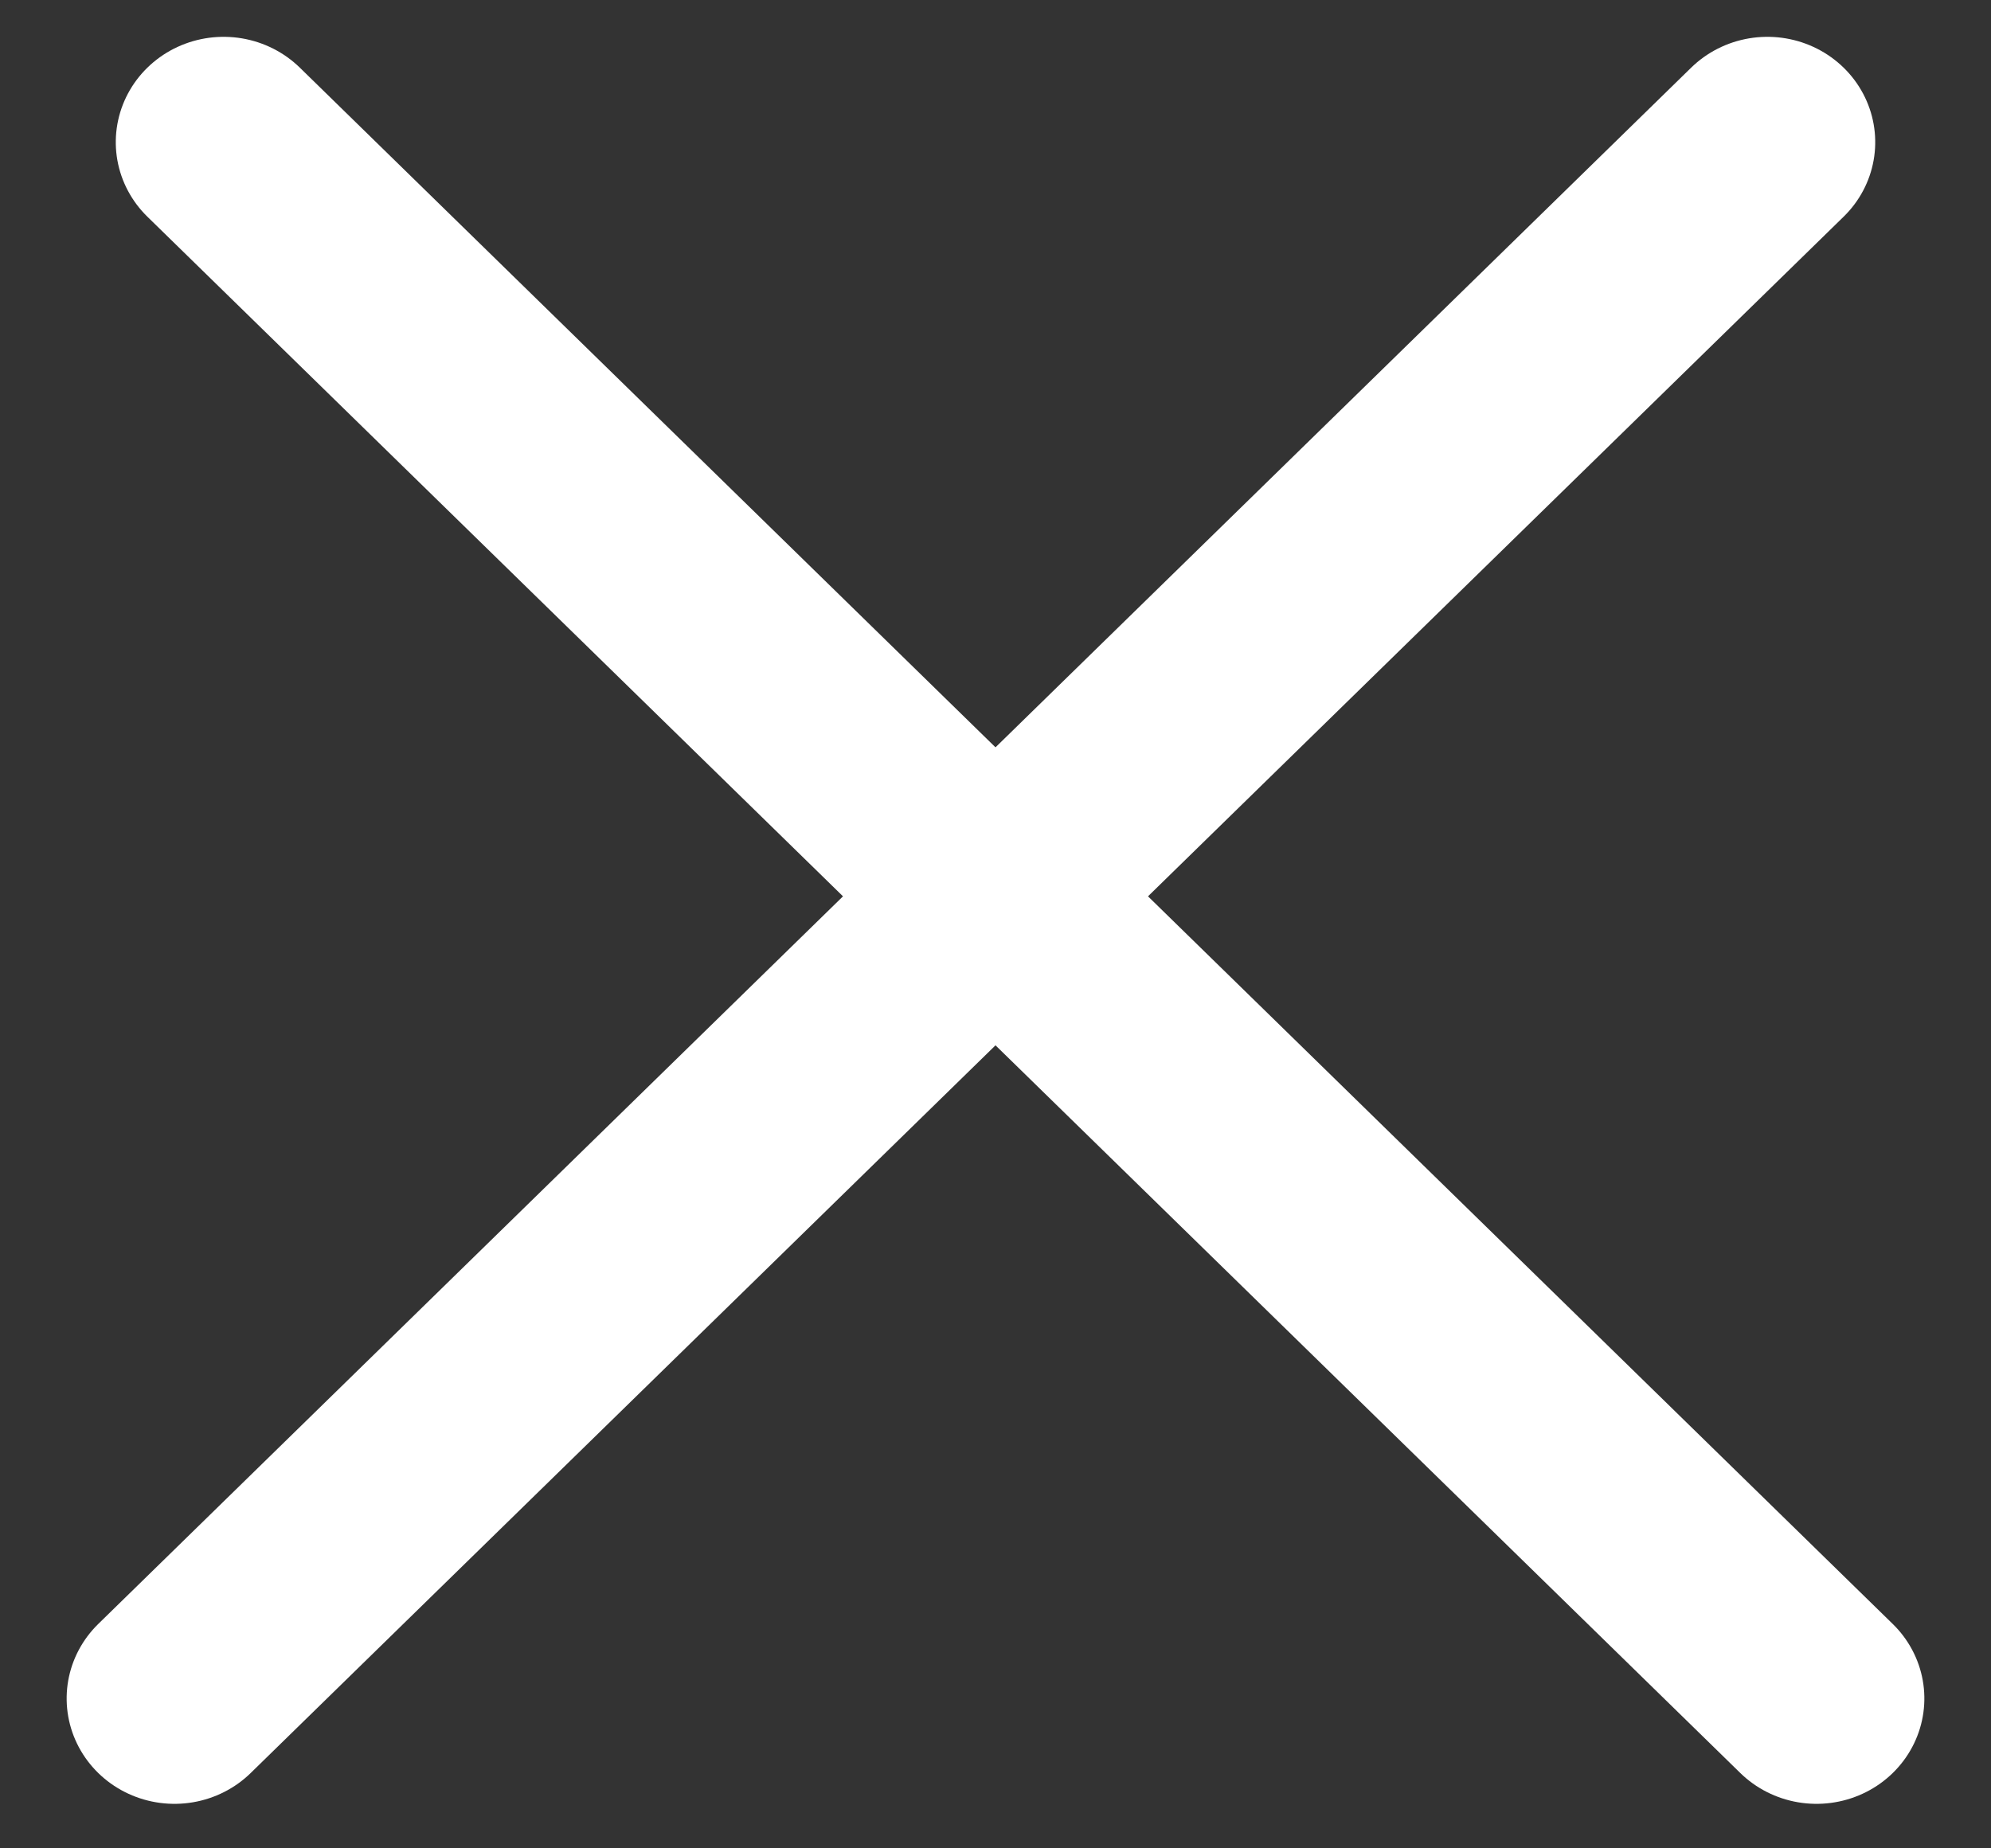 <svg width="28" height="26" viewBox="0 0 28 26" fill="none" xmlns="http://www.w3.org/2000/svg">
<rect x="0" y="0" width="28" height="26" fill="#333333" stroke="none"/>
<rect width="26" height="24" fill="black" fill-opacity="0" transform="translate(1 2)"/>
<line x1="1.5" y1="-1.5" x2="32.836" y2="-1.5" transform="translate(1 2) scale(1.011 0.988) rotate(45)" stroke="white" stroke-width="3" stroke-linecap="round"/>
<line x1="1.5" y1="-1.5" x2="32.836" y2="-1.5" transform="translate(27 2) scale(-1.011 0.988) rotate(45)" stroke="white" stroke-width="3" stroke-linecap="round"/>
</svg>
